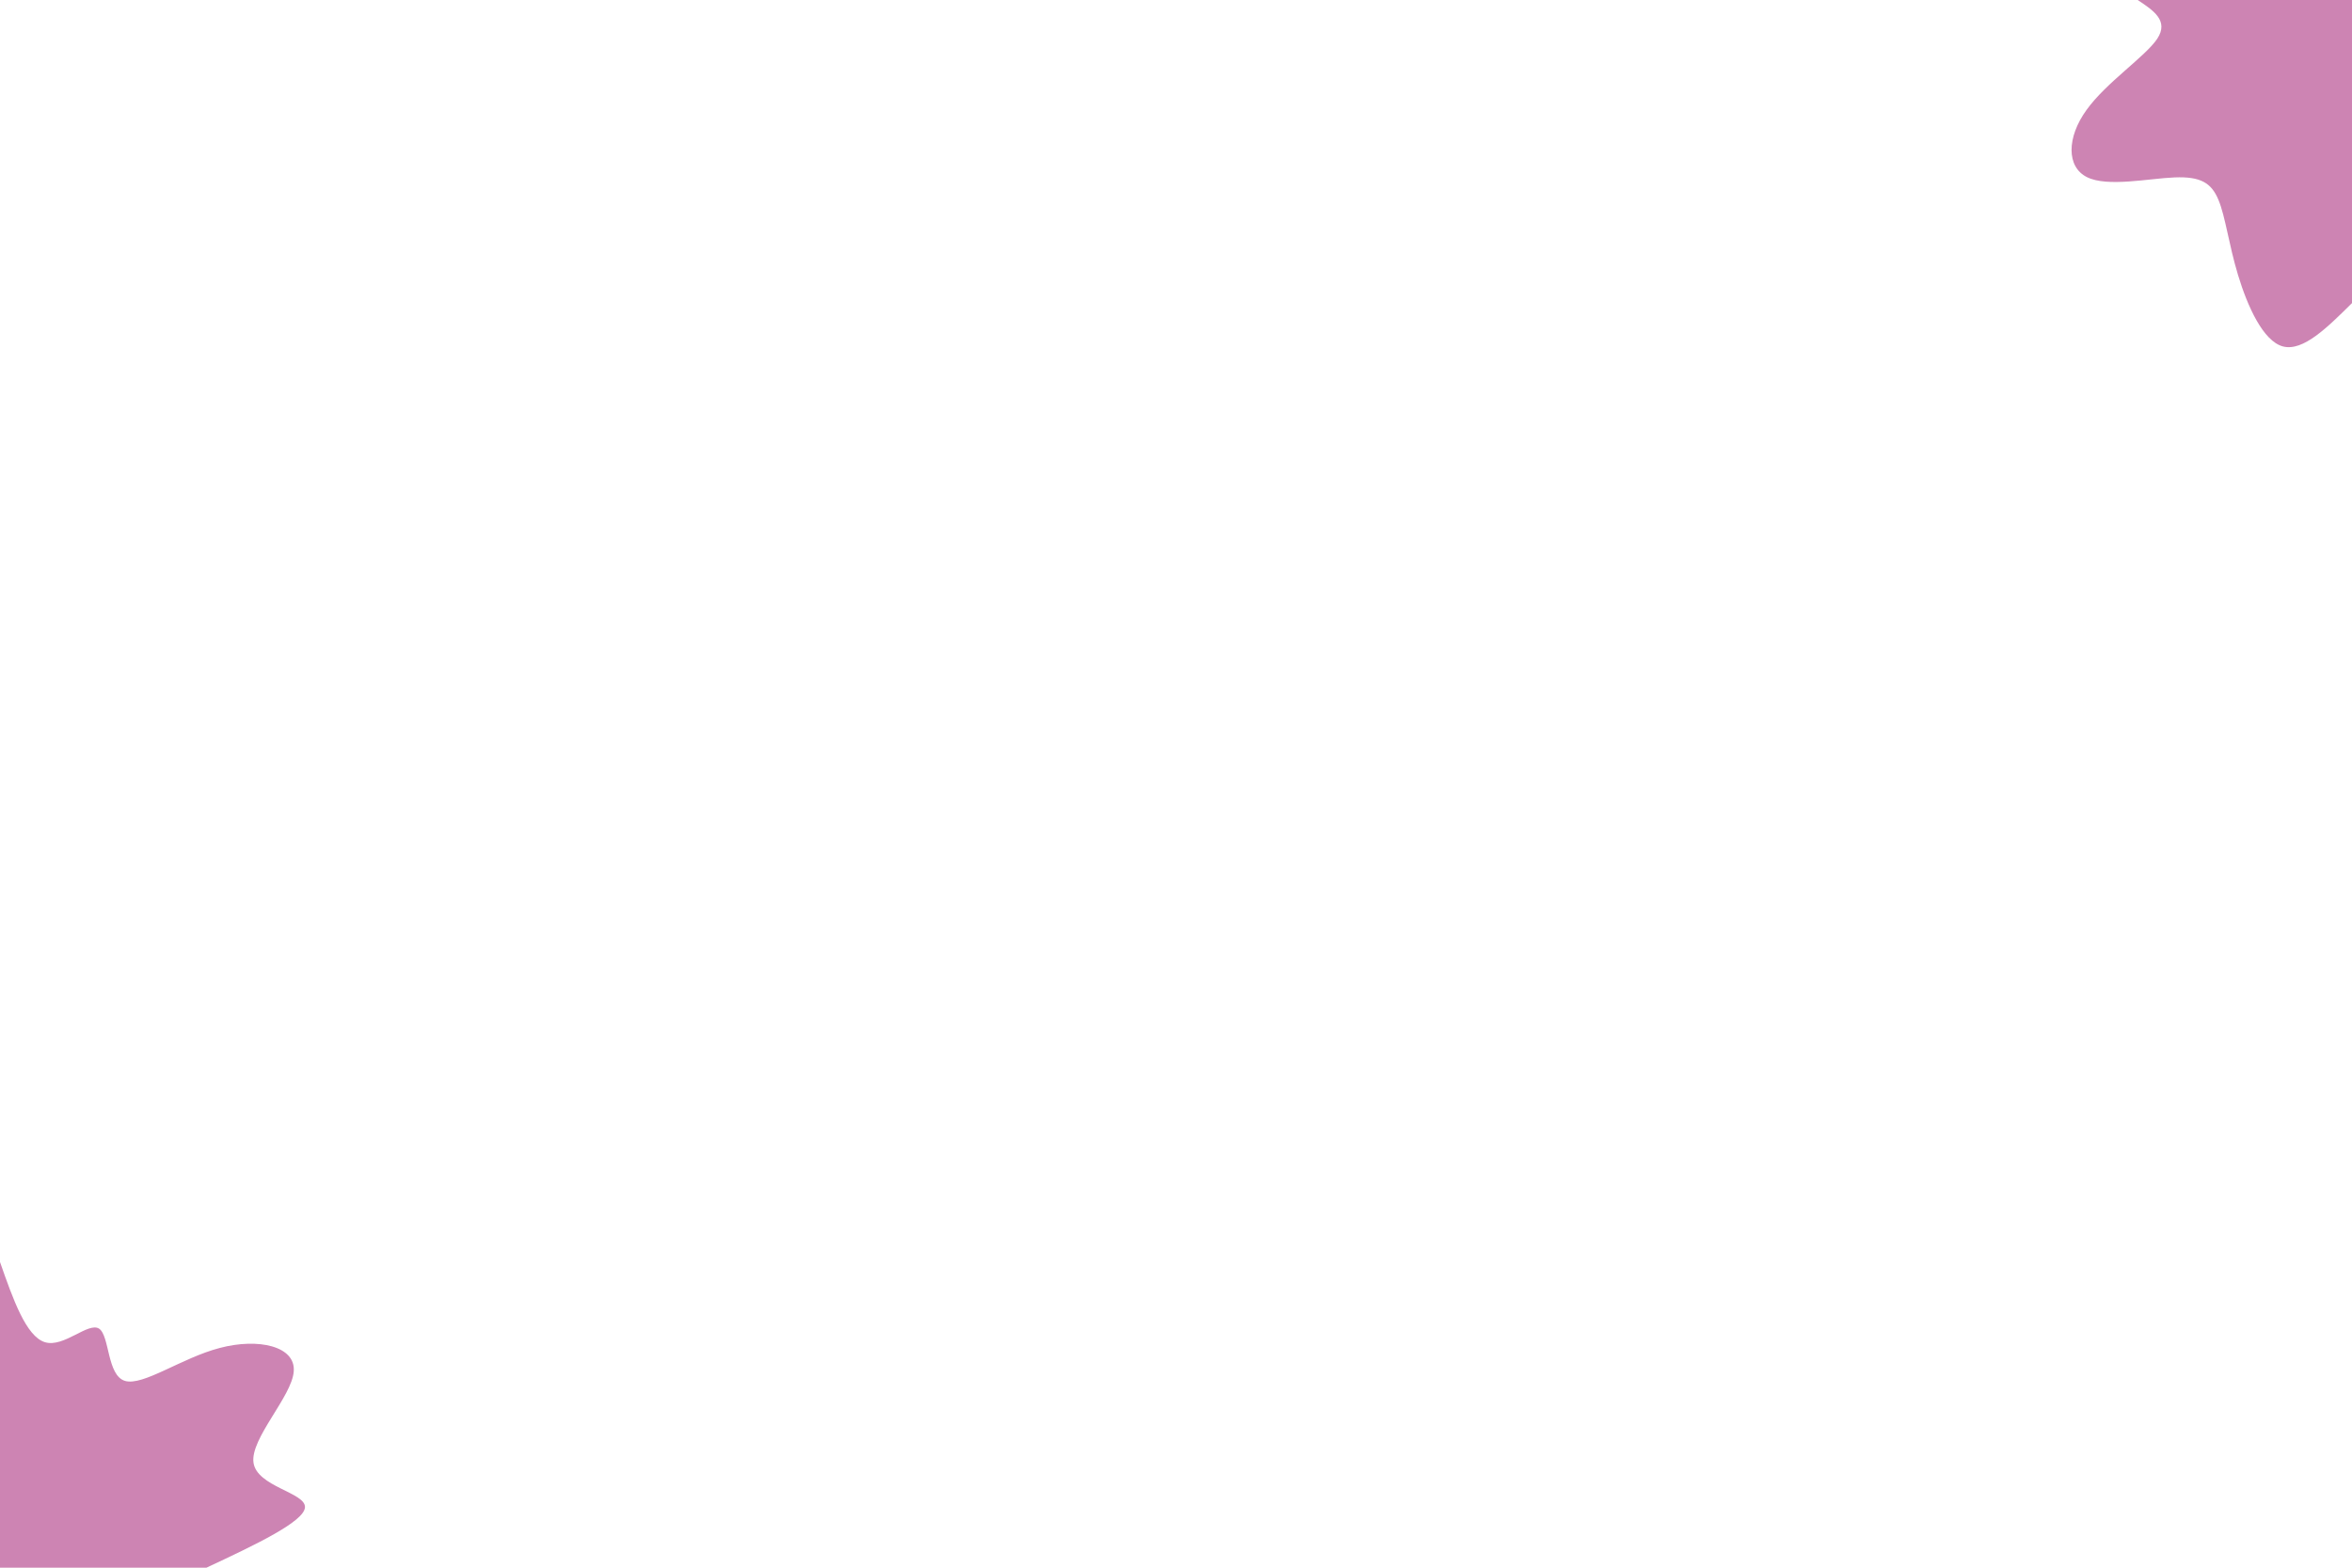 <svg id="visual" viewBox="0 0 900 600" width="900" height="600" xmlns="http://www.w3.org/2000/svg" xmlns:xlink="http://www.w3.org/1999/xlink" version="1.1"><rect x="0" y="0" width="900" height="600" fill="#ffffff"></rect><defs><linearGradient id="grad1_0" x1="33.3%" y1="0%" x2="100%" y2="100%"><stop offset="20%" stop-color="#ffffff" stop-opacity="1"></stop><stop offset="80%" stop-color="#ffffff" stop-opacity="1"></stop></linearGradient></defs><defs><linearGradient id="grad2_0" x1="0%" y1="0%" x2="66.7%" y2="100%"><stop offset="20%" stop-color="#ffffff" stop-opacity="1"></stop><stop offset="80%" stop-color="#ffffff" stop-opacity="1"></stop></linearGradient></defs><g transform="translate(900, 0)"><path d="M0 116C-9.4 125.3 -18.7 134.6 -26.4 132.6C-34 130.6 -40 117.2 -43.6 105.3C-47.2 93.4 -48.4 83 -51.1 76.5C-53.8 70 -57.9 67.5 -67.9 67.9C-77.8 68.3 -93.6 71.7 -101.4 67.8C-109.3 63.9 -109.2 52.6 -101.6 42.1C-94.1 31.6 -79.1 21.7 -74.5 14.8C-70 7.9 -76 4 -82 0L0 0Z" fill="#CD84B3"></path></g><g transform="translate(0, 600)"><path d="M0 -117C5 -102.7 10 -88.5 17.2 -86.3C24.4 -84.1 33.7 -94.1 37.9 -91.5C42 -88.8 40.9 -73.6 47.8 -71.5C54.7 -69.4 69.5 -80.3 84.1 -84.1C98.8 -88 113.2 -84.8 112.4 -75.1C111.7 -65.5 95.7 -49.4 97 -40.2C98.3 -31 116.8 -28.8 116.7 -23.2C116.6 -17.7 97.8 -8.8 79 0L0 0Z" fill="#CD84B3"></path></g></svg>